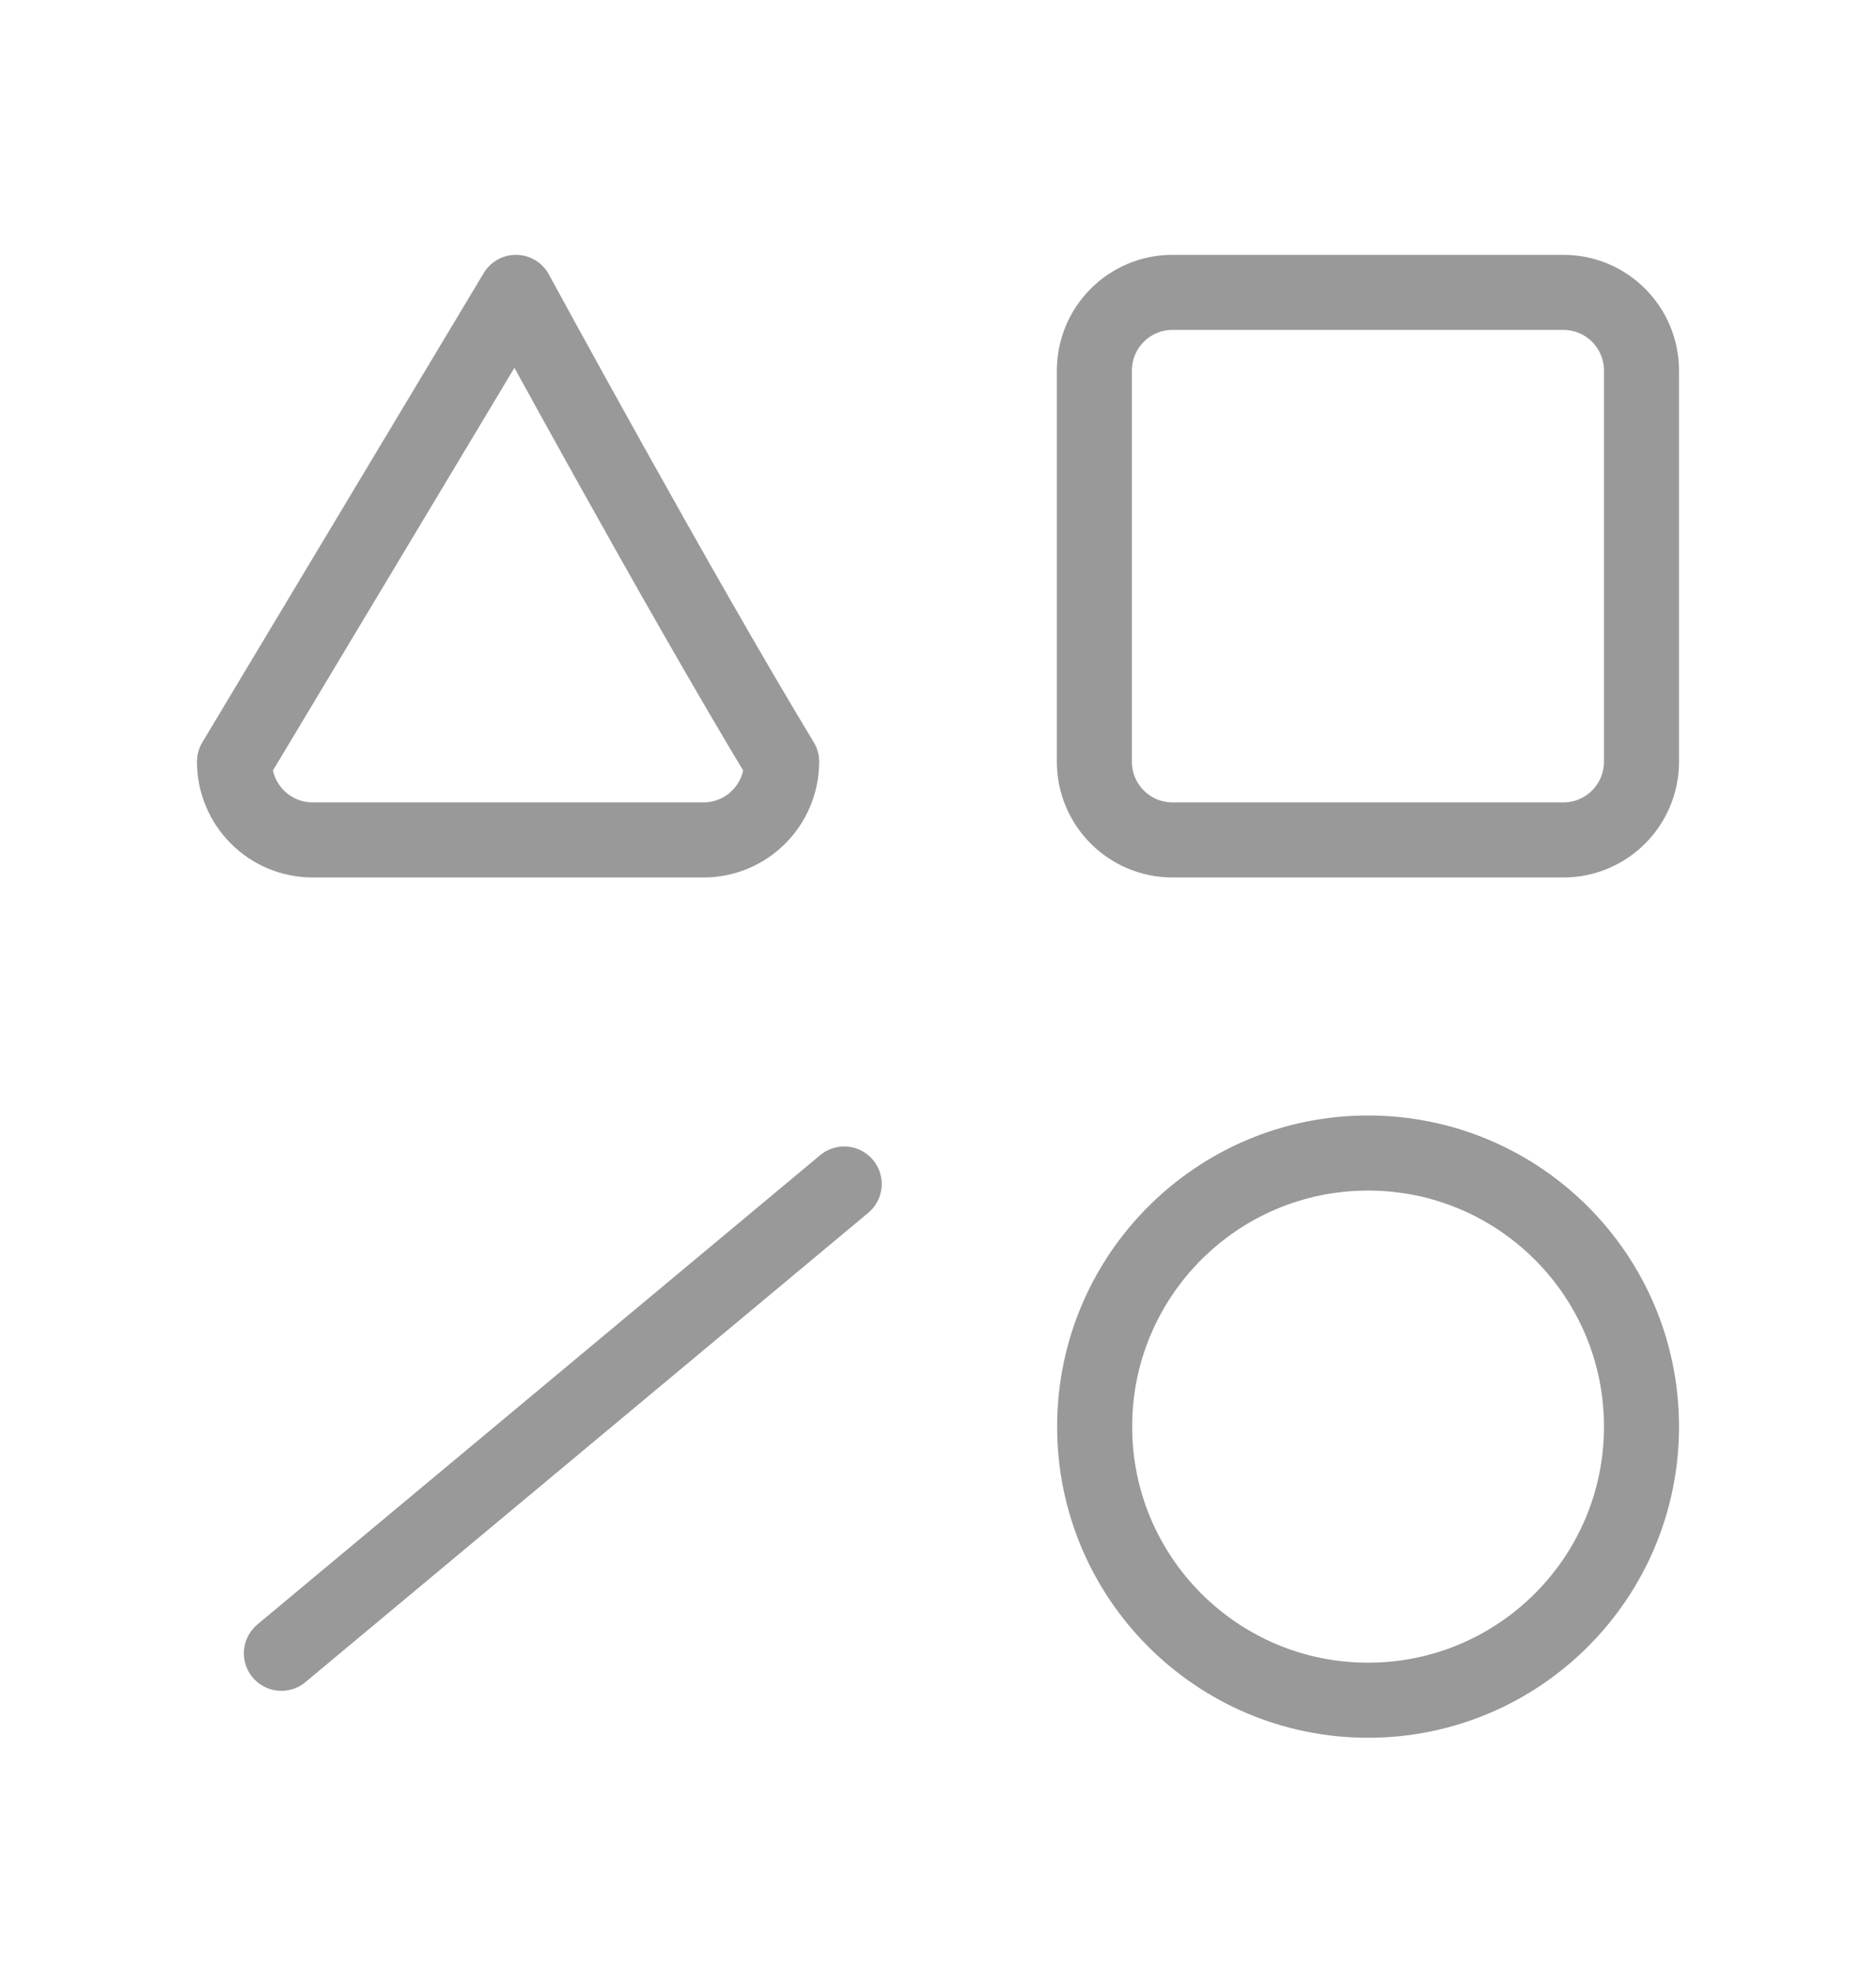 <svg width="20" height="21" viewBox="0 0 20 21" fill="none" xmlns="http://www.w3.org/2000/svg">
<path d="M7.5 8.949C7.96 8.949 8.333 8.576 8.333 8.115C7.222 6.282 5.5 3.115 5.5 3.115L2.5 8.115C2.5 8.576 2.873 8.949 3.333 8.949H7.5Z" stroke="#999999" stroke-width="0.8" stroke-linecap="round" stroke-linejoin="round"/>
<path d="M9 12.615L3 17.615" stroke="#999999" stroke-width="0.8" stroke-linecap="round" stroke-linejoin="round"/>
<path d="M16.667 3.115H12.5C12.04 3.115 11.667 3.488 11.667 3.949V8.115C11.667 8.576 12.04 8.949 12.5 8.949H16.667C17.127 8.949 17.5 8.576 17.5 8.115V3.949C17.5 3.488 17.127 3.115 16.667 3.115Z" stroke="#999999" stroke-width="0.8" stroke-linecap="round" stroke-linejoin="round"/>
<circle cx="14.585" cy="15.2" r="2.915" stroke="#999999" stroke-width="0.8"/>
</svg>
